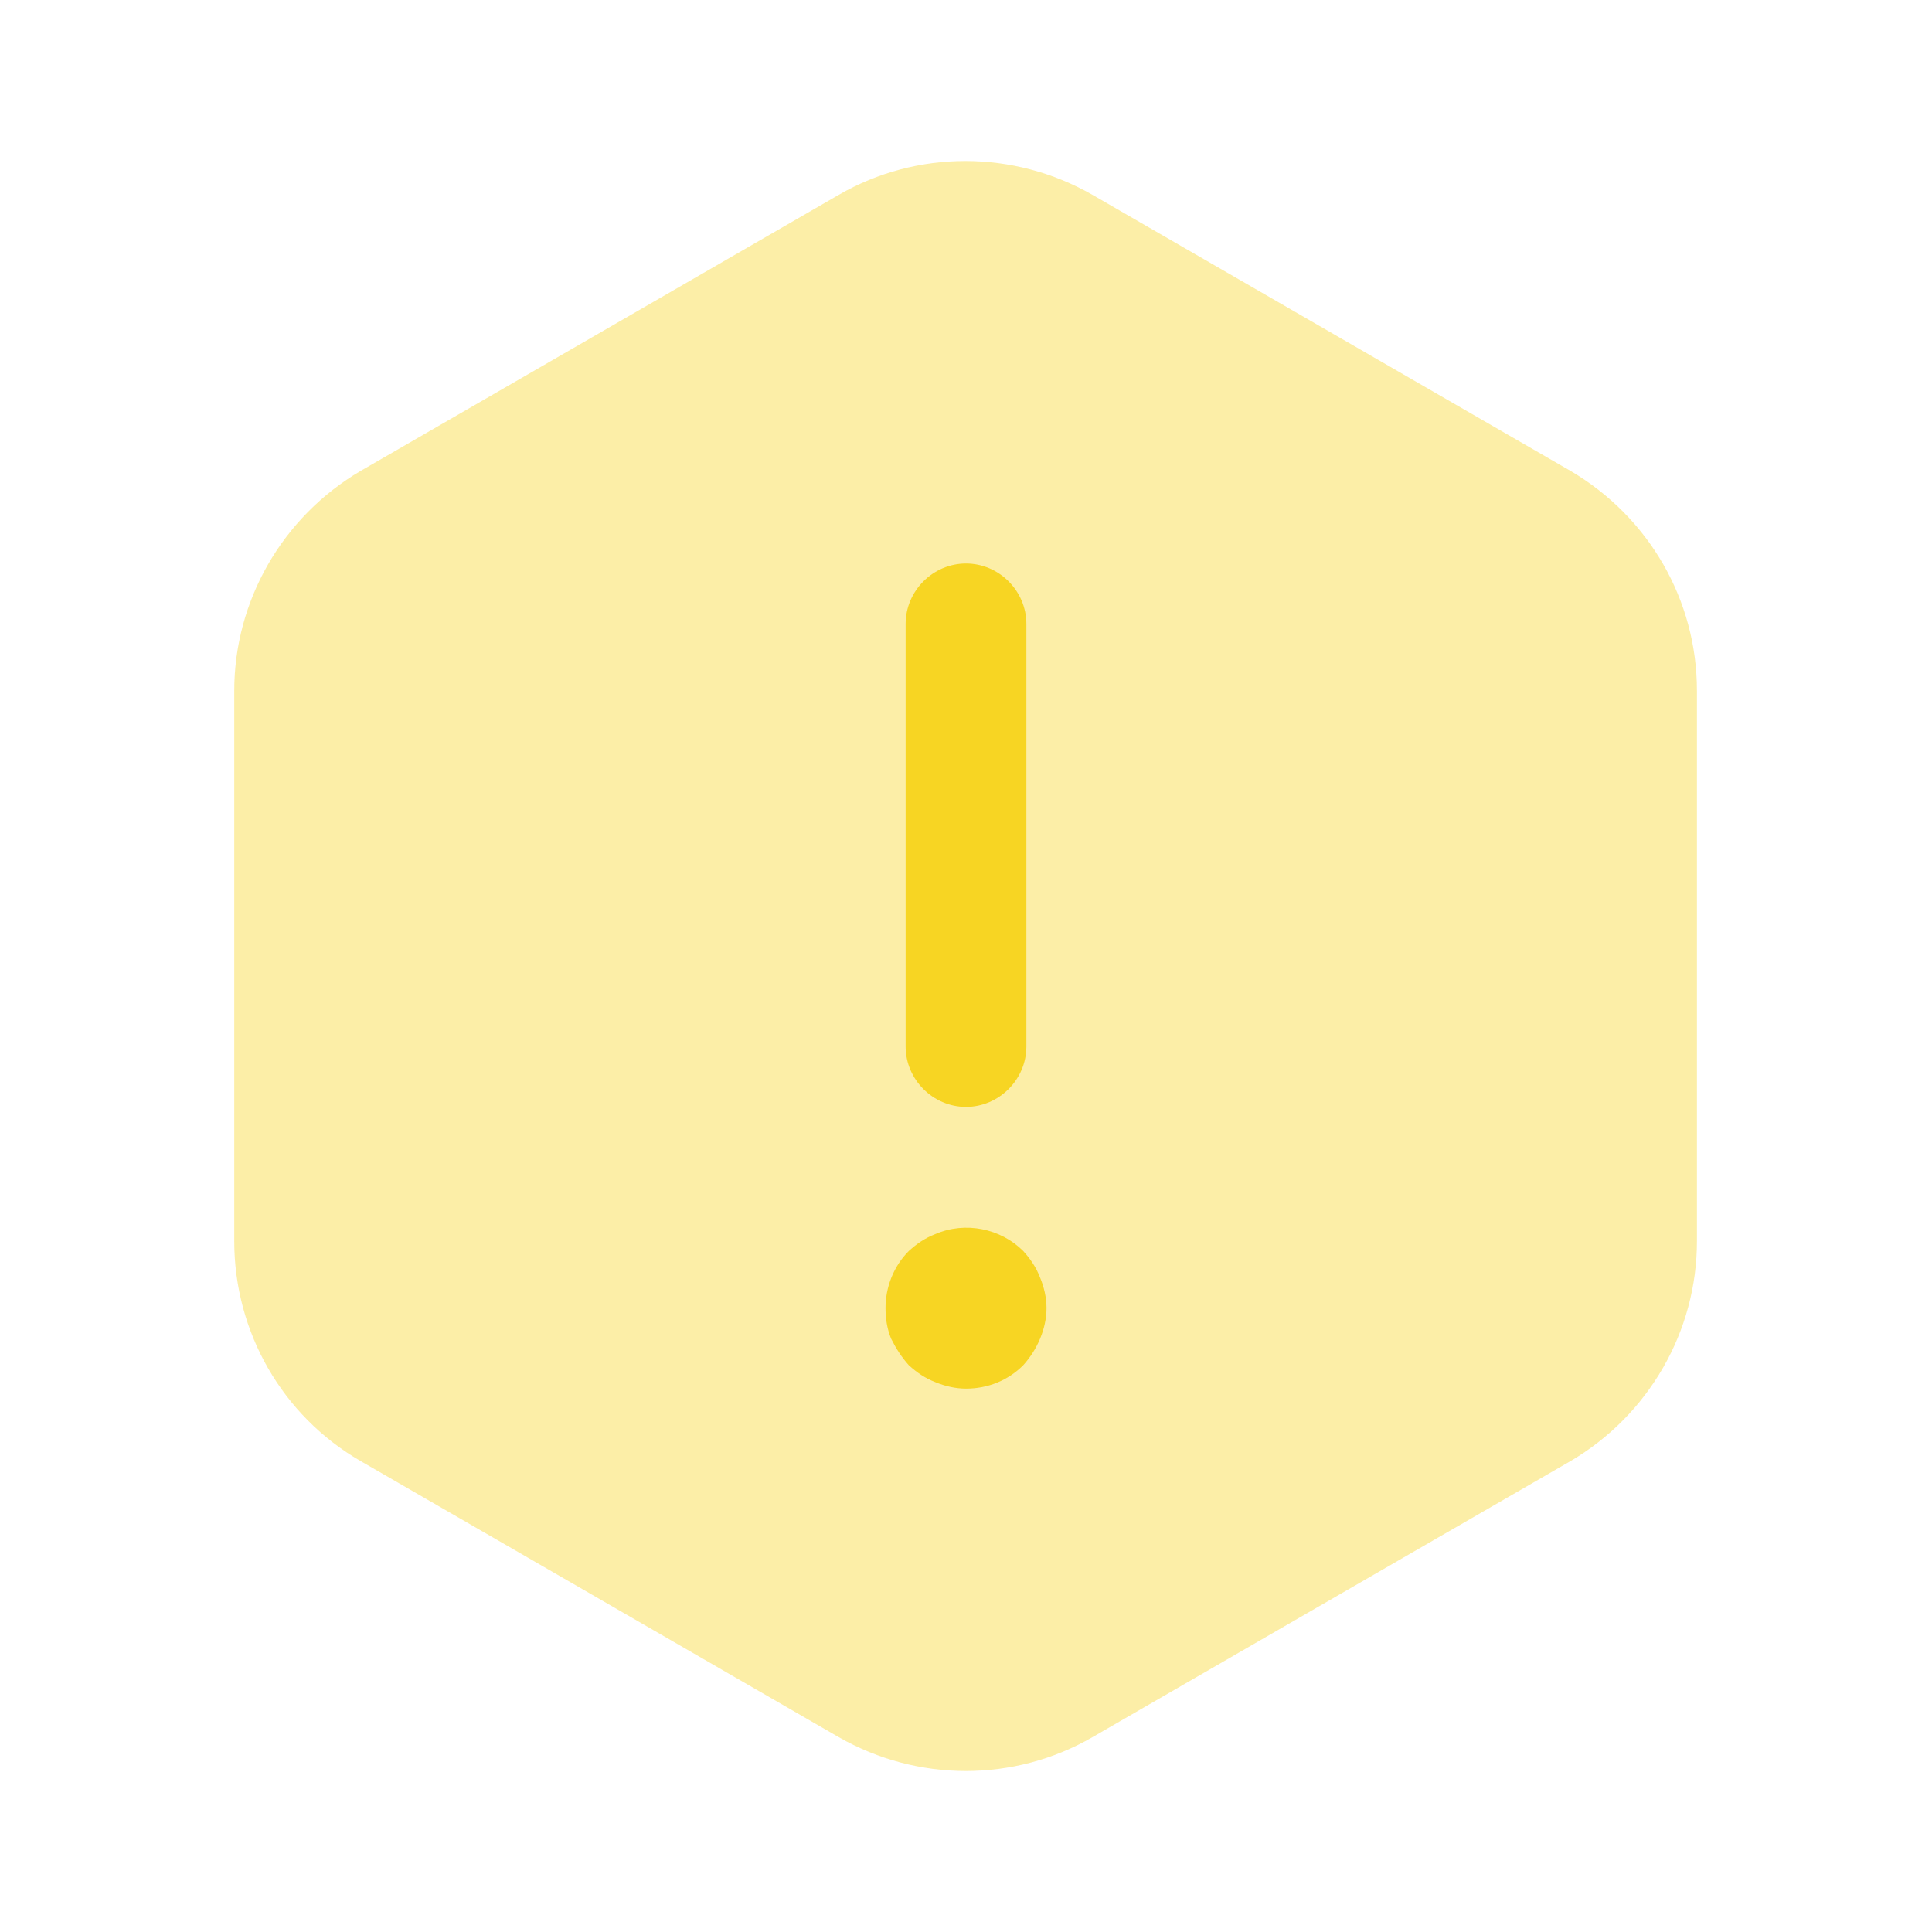 <svg width="64" height="64" viewBox="0 0 64 64" fill="none" xmlns="http://www.w3.org/2000/svg">
<path opacity="0.4" d="M56.213 22.88V41.12C56.213 44.107 54.613 46.88 52.026 48.4L36.187 57.547C33.6 59.04 30.4 59.04 27.787 57.547L11.947 48.4C9.36 46.907 7.76 44.133 7.76 41.12V22.88C7.76 19.893 9.36 17.12 11.947 15.6L27.787 6.453C30.373 4.96 33.573 4.96 36.187 6.453L52.026 15.6C54.613 17.12 56.213 19.867 56.213 22.88Z" fill="#F7D523"/>
<path d="M32 36.667C30.907 36.667 30 35.76 30 34.667V20.667C30 19.573 30.907 18.667 32 18.667C33.093 18.667 34 19.573 34 20.667V34.667C34 35.76 33.093 36.667 32 36.667Z" fill="#F7D523"/>
<path d="M32 46C31.654 46 31.307 45.92 30.987 45.787C30.64 45.653 30.373 45.467 30.107 45.227C29.867 44.96 29.68 44.667 29.52 44.347C29.387 44.027 29.334 43.68 29.334 43.333C29.334 42.64 29.6 41.947 30.107 41.44C30.373 41.2 30.64 41.013 30.987 40.88C31.974 40.453 33.147 40.693 33.894 41.44C34.134 41.707 34.32 41.973 34.453 42.32C34.587 42.64 34.667 42.987 34.667 43.333C34.667 43.68 34.587 44.027 34.453 44.347C34.32 44.667 34.134 44.96 33.894 45.227C33.387 45.733 32.72 46 32 46Z" fill="#F7D523"/>
</svg>
